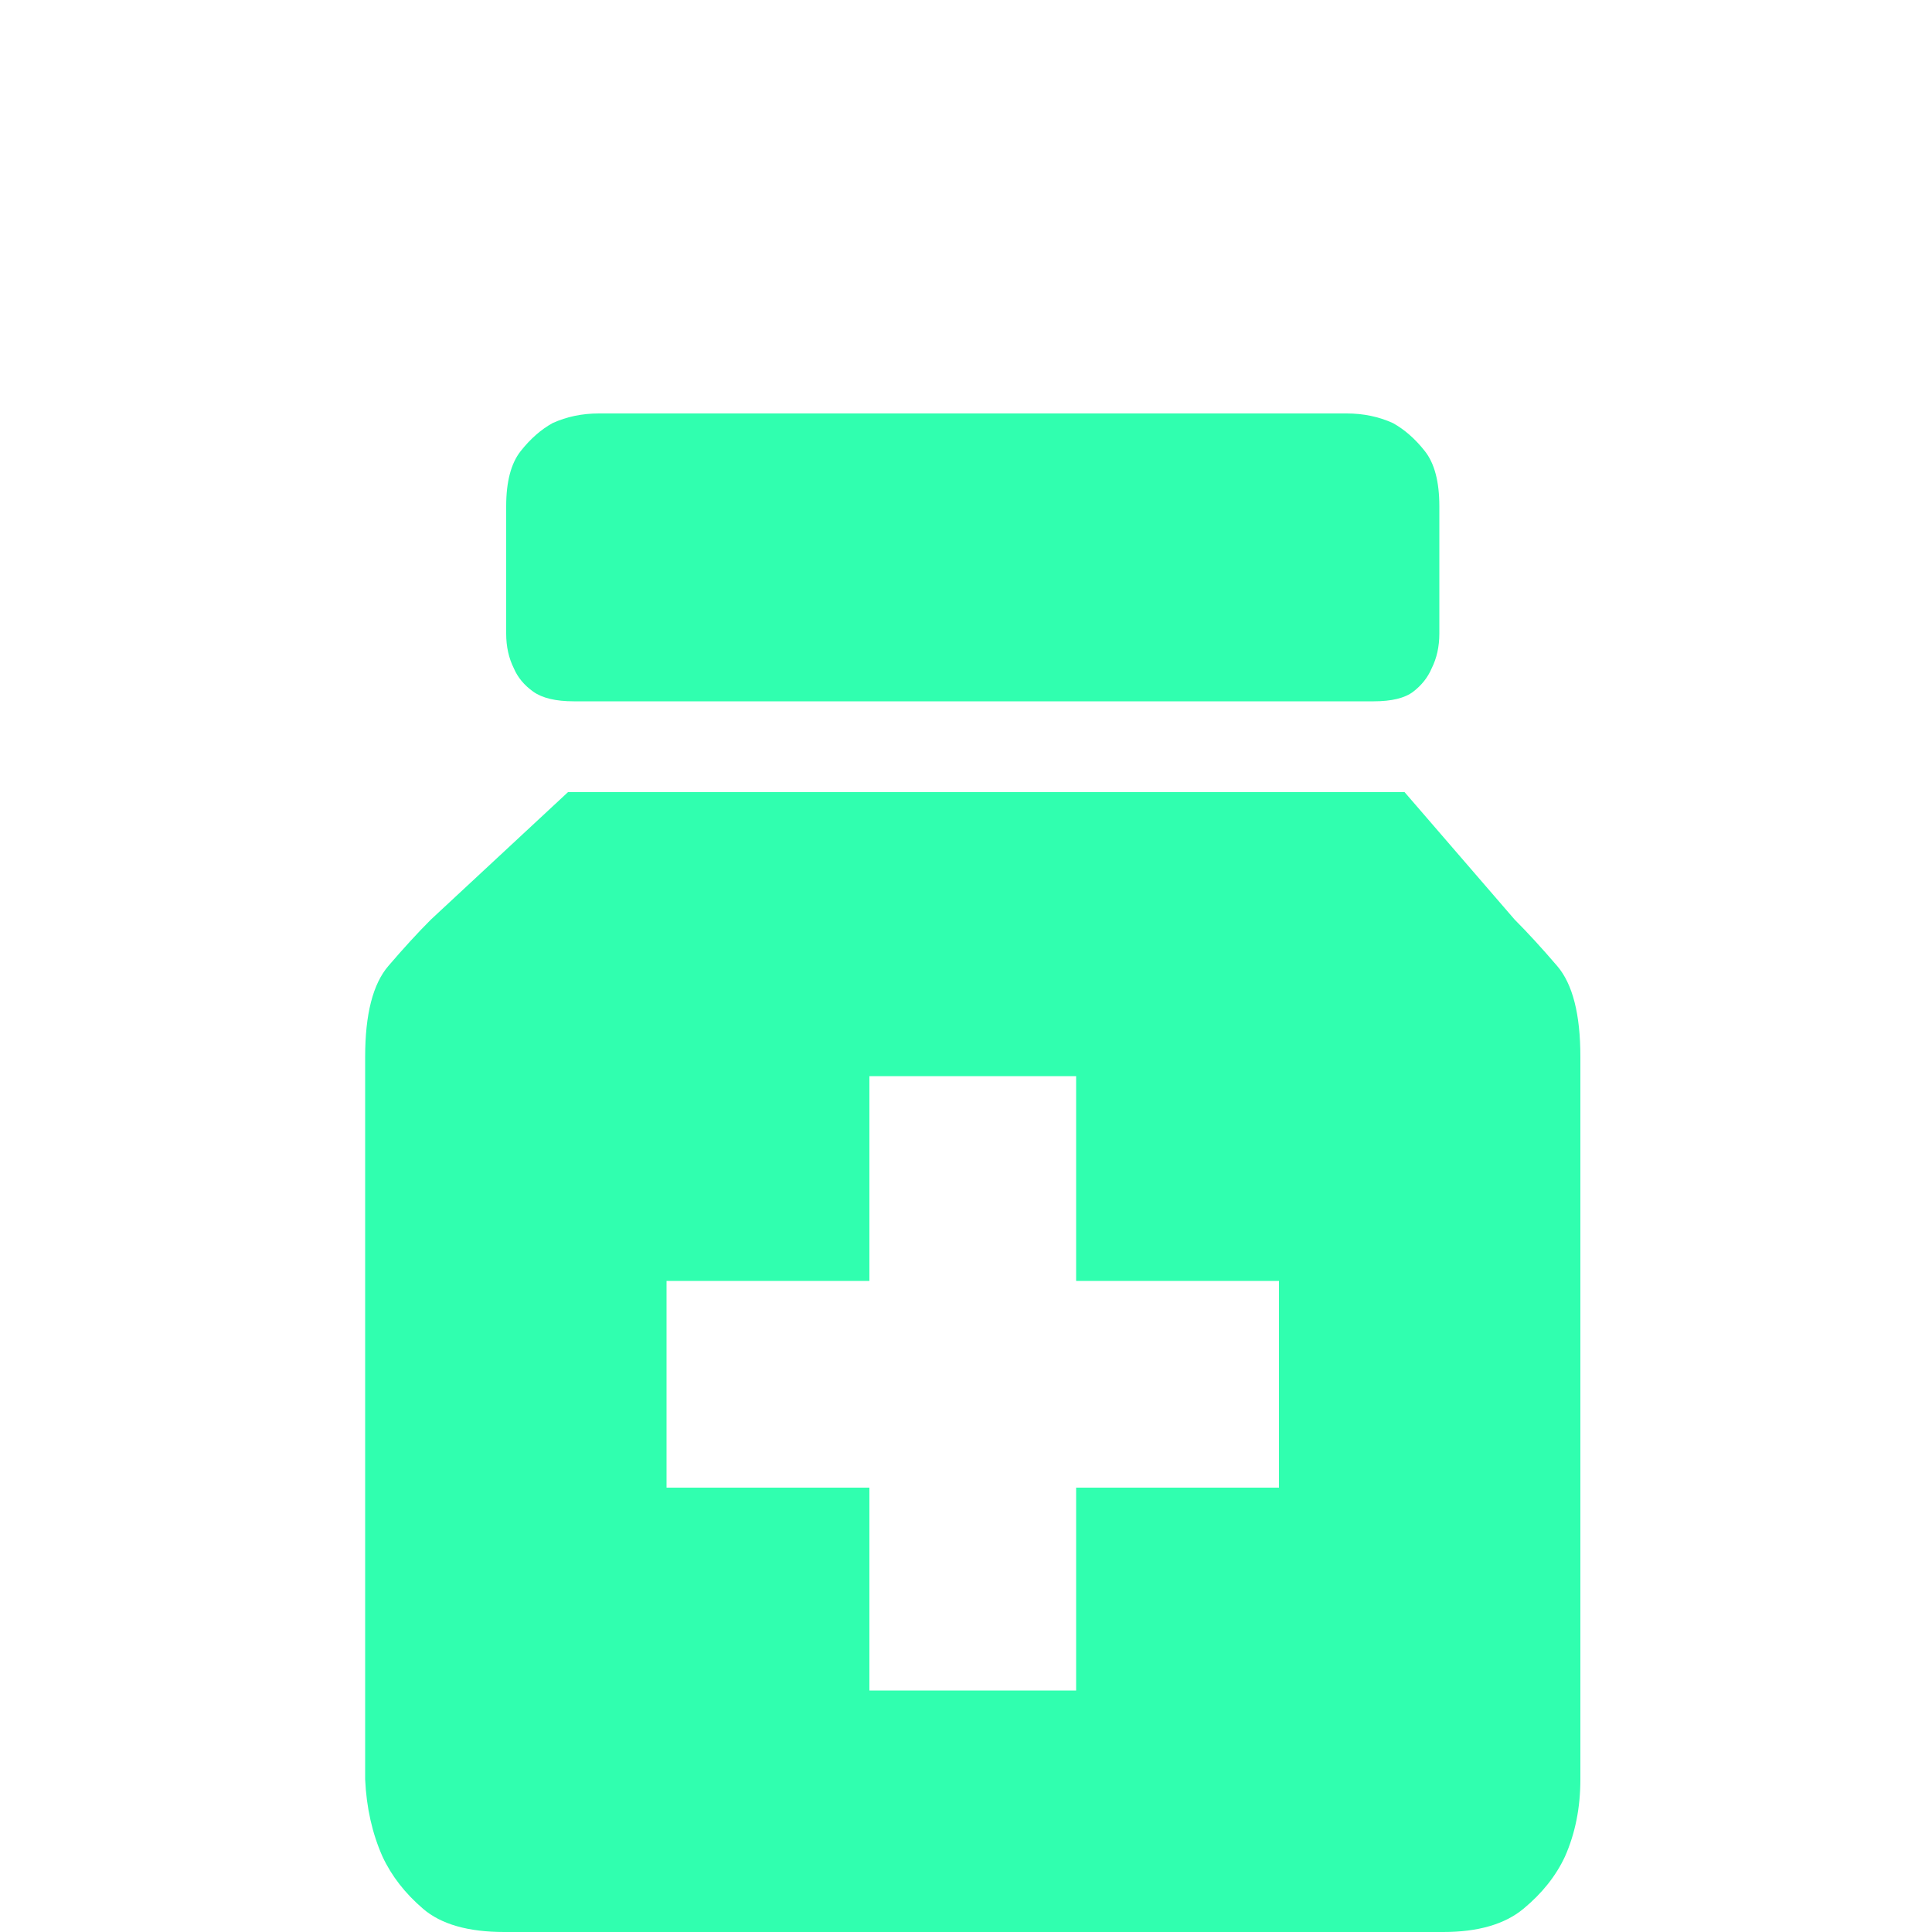 <svg t="1635245939852" class="icon" viewBox="0 0 1024 1024" version="1.1" xmlns="http://www.w3.org/2000/svg" p-id="9366" width="32" height="32"><path d="M304.128 371.712q-14.336 0-21.504-5.12t-10.24-12.288q-4.096-8.192-4.096-18.432l0-67.584q0-19.456 7.68-29.184t16.896-14.848q11.264-5.12 24.576-5.12l396.288 0q13.312 0 24.576 5.12 9.216 5.12 16.896 14.848t7.68 29.184l0 67.584q0 10.24-4.096 18.432-3.072 7.168-9.728 12.288t-20.992 5.12l-423.936 0zM837.632 943.104q0 22.528-8.192 40.96-7.168 15.36-22.016 27.648t-42.496 12.288l-497.664 0q-28.672 0-43.008-12.288t-21.504-27.648q-8.192-18.432-9.216-40.96l0-382.976q0-33.792 12.288-48.128t22.528-24.576l72.704-67.584 443.392 0 58.368 67.584q10.24 10.24 22.528 24.576t12.288 48.128l0 382.976zM677.888 678.912l-107.52 0 0-108.544-109.568 0 0 108.544-107.52 0 0 109.568 107.52 0 0 107.52 109.568 0 0-107.52 107.52 0 0-109.568z" p-id="9367" fill="#30FFAF"></path></svg>